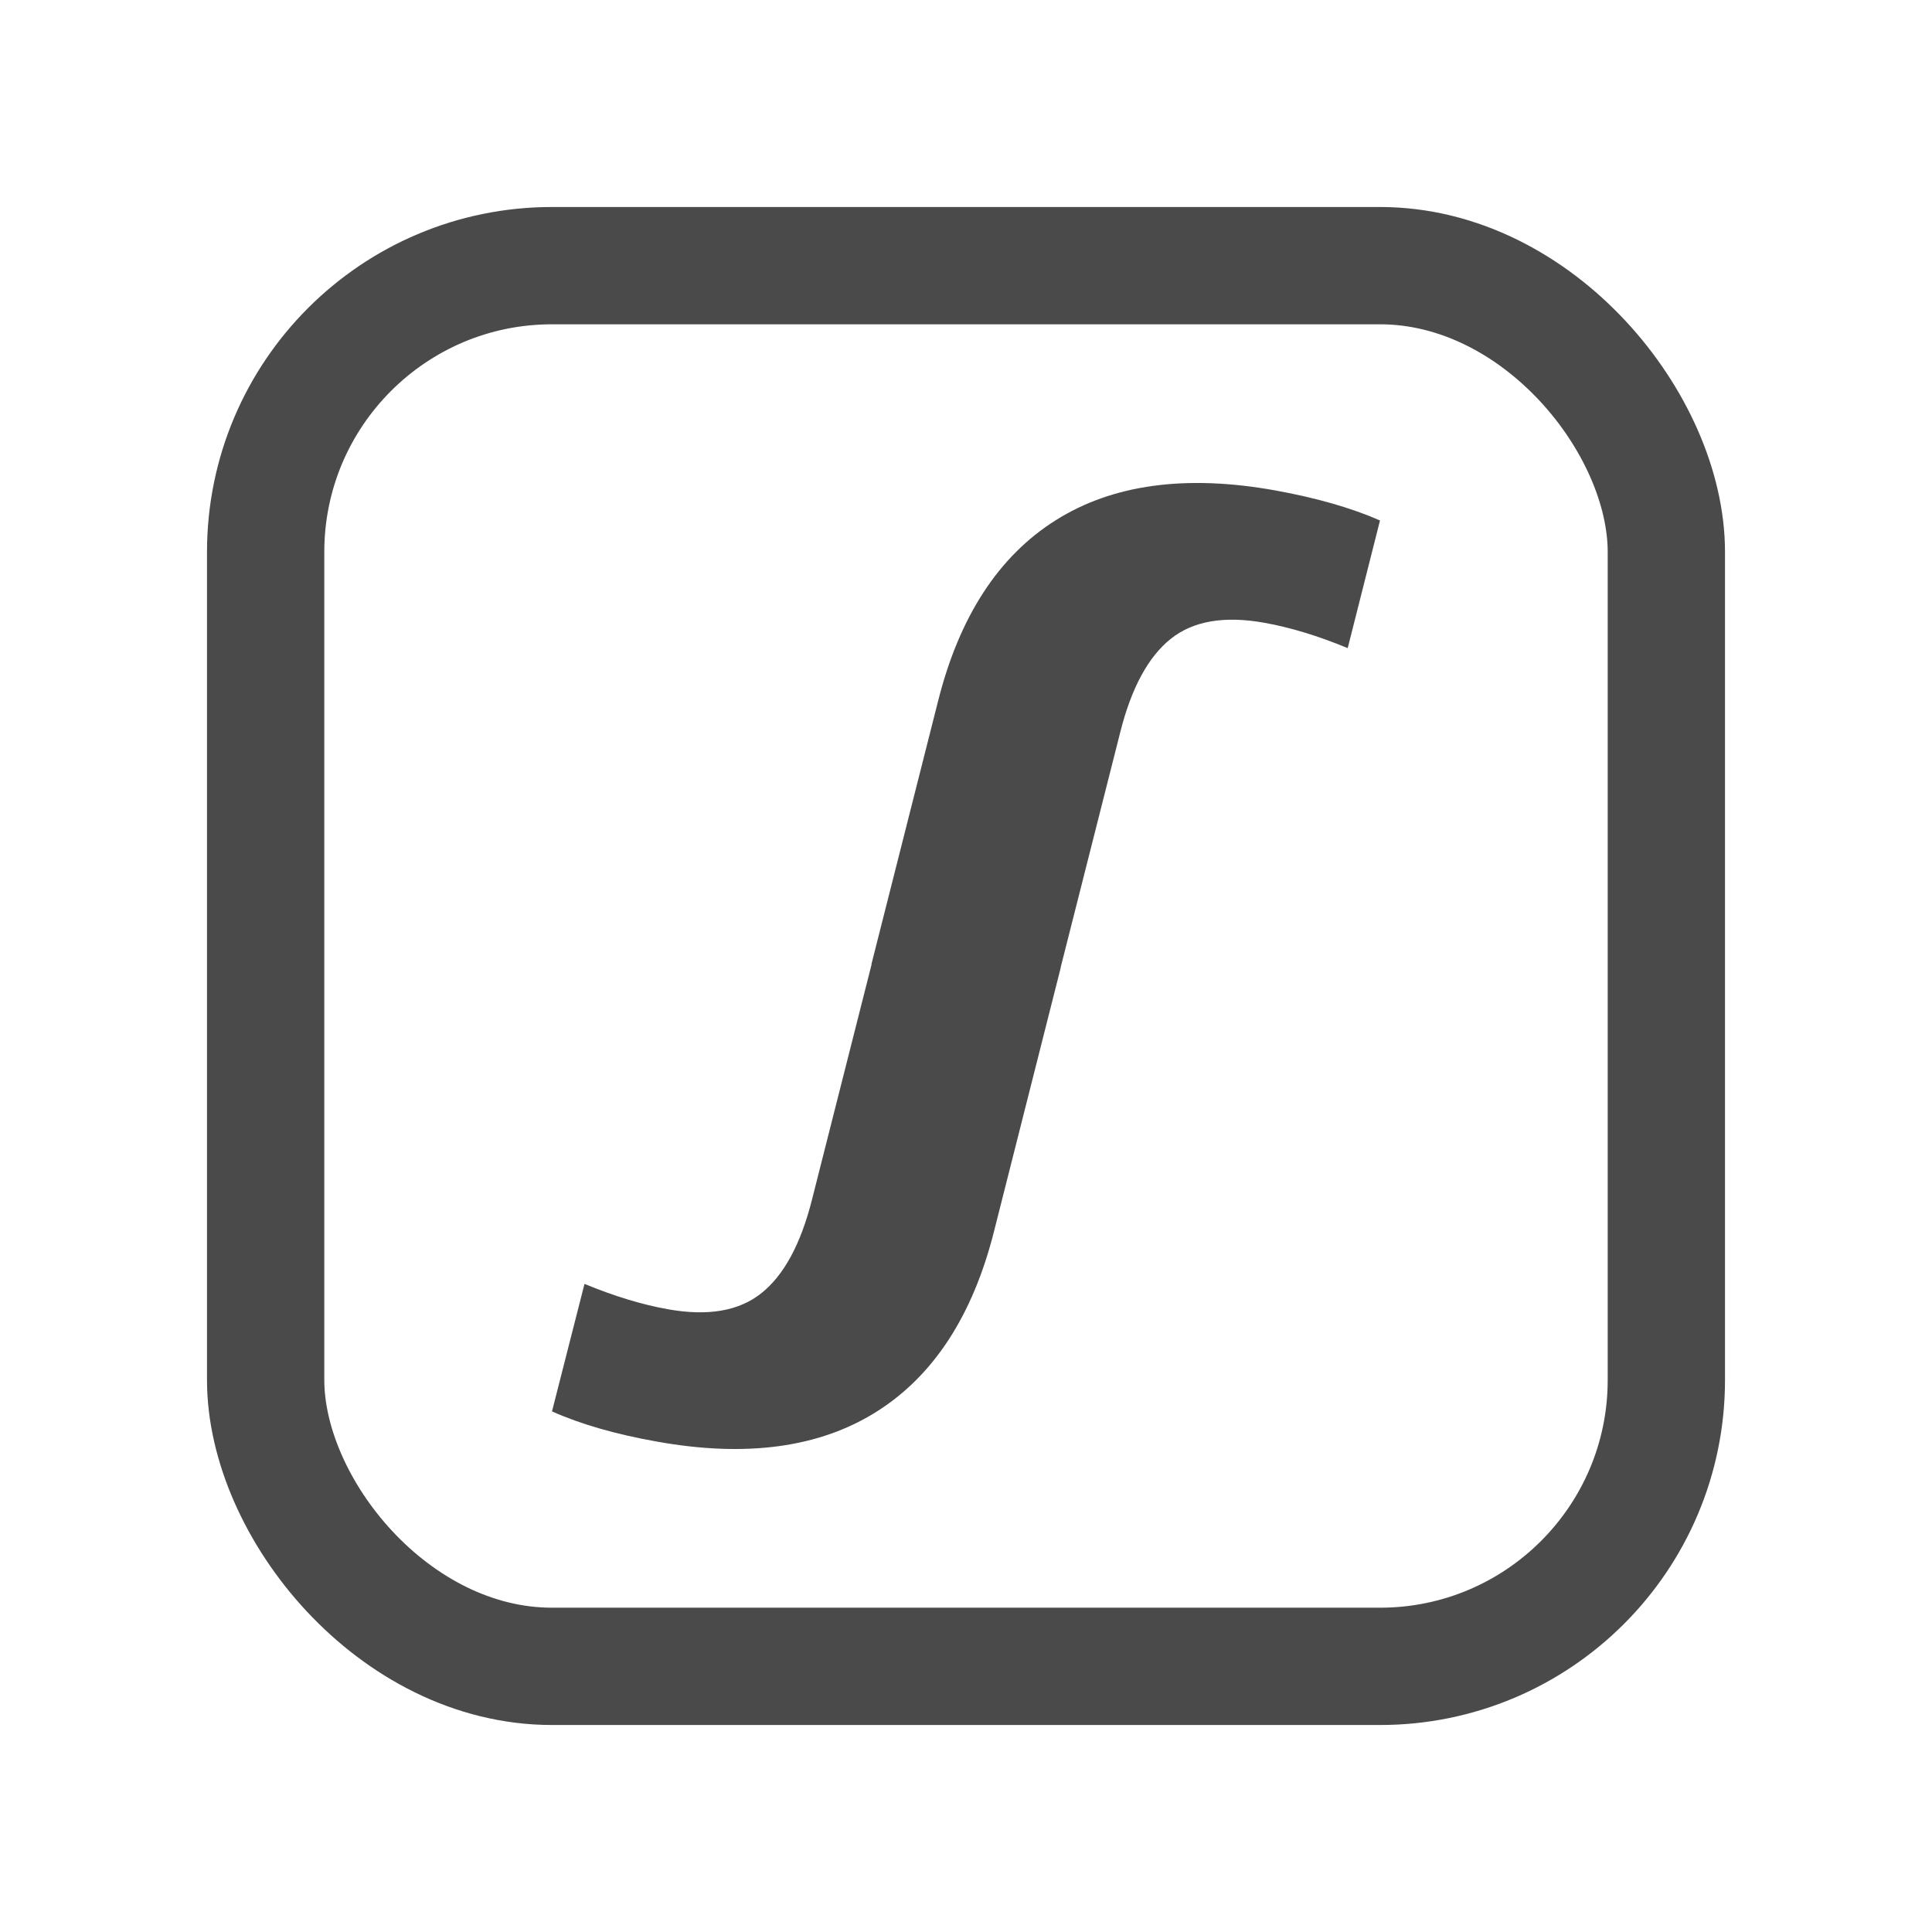<svg width="28" height="28" viewBox="0 0 28 28" fill="none" xmlns="http://www.w3.org/2000/svg">
<rect x="3.85" y="3.85" width="20.3" height="20.3" rx="4.15" stroke="#4A4A4A" stroke-width="1.7"/>
<path d="M18.485 7.108C17.186 6.874 16.124 7.02 15.298 7.541C14.472 8.062 13.904 8.935 13.596 10.158L12.629 13.976H12.632L11.768 17.386C11.605 18.032 11.36 18.483 11.034 18.742C10.709 19.002 10.256 19.078 9.677 18.974C9.302 18.907 8.901 18.785 8.471 18.607L8 20.455C8.416 20.641 8.921 20.786 9.517 20.892C10.817 21.126 11.878 20.98 12.704 20.459C13.531 19.938 14.099 19.065 14.407 17.842L15.373 14.024H15.371L16.235 10.614C16.397 9.968 16.643 9.517 16.968 9.258C17.294 8.998 17.747 8.922 18.325 9.026C18.701 9.093 19.101 9.215 19.532 9.393L20 7.543C19.587 7.362 19.081 7.216 18.485 7.108Z" fill="#4A4A4A"/>
</svg>
